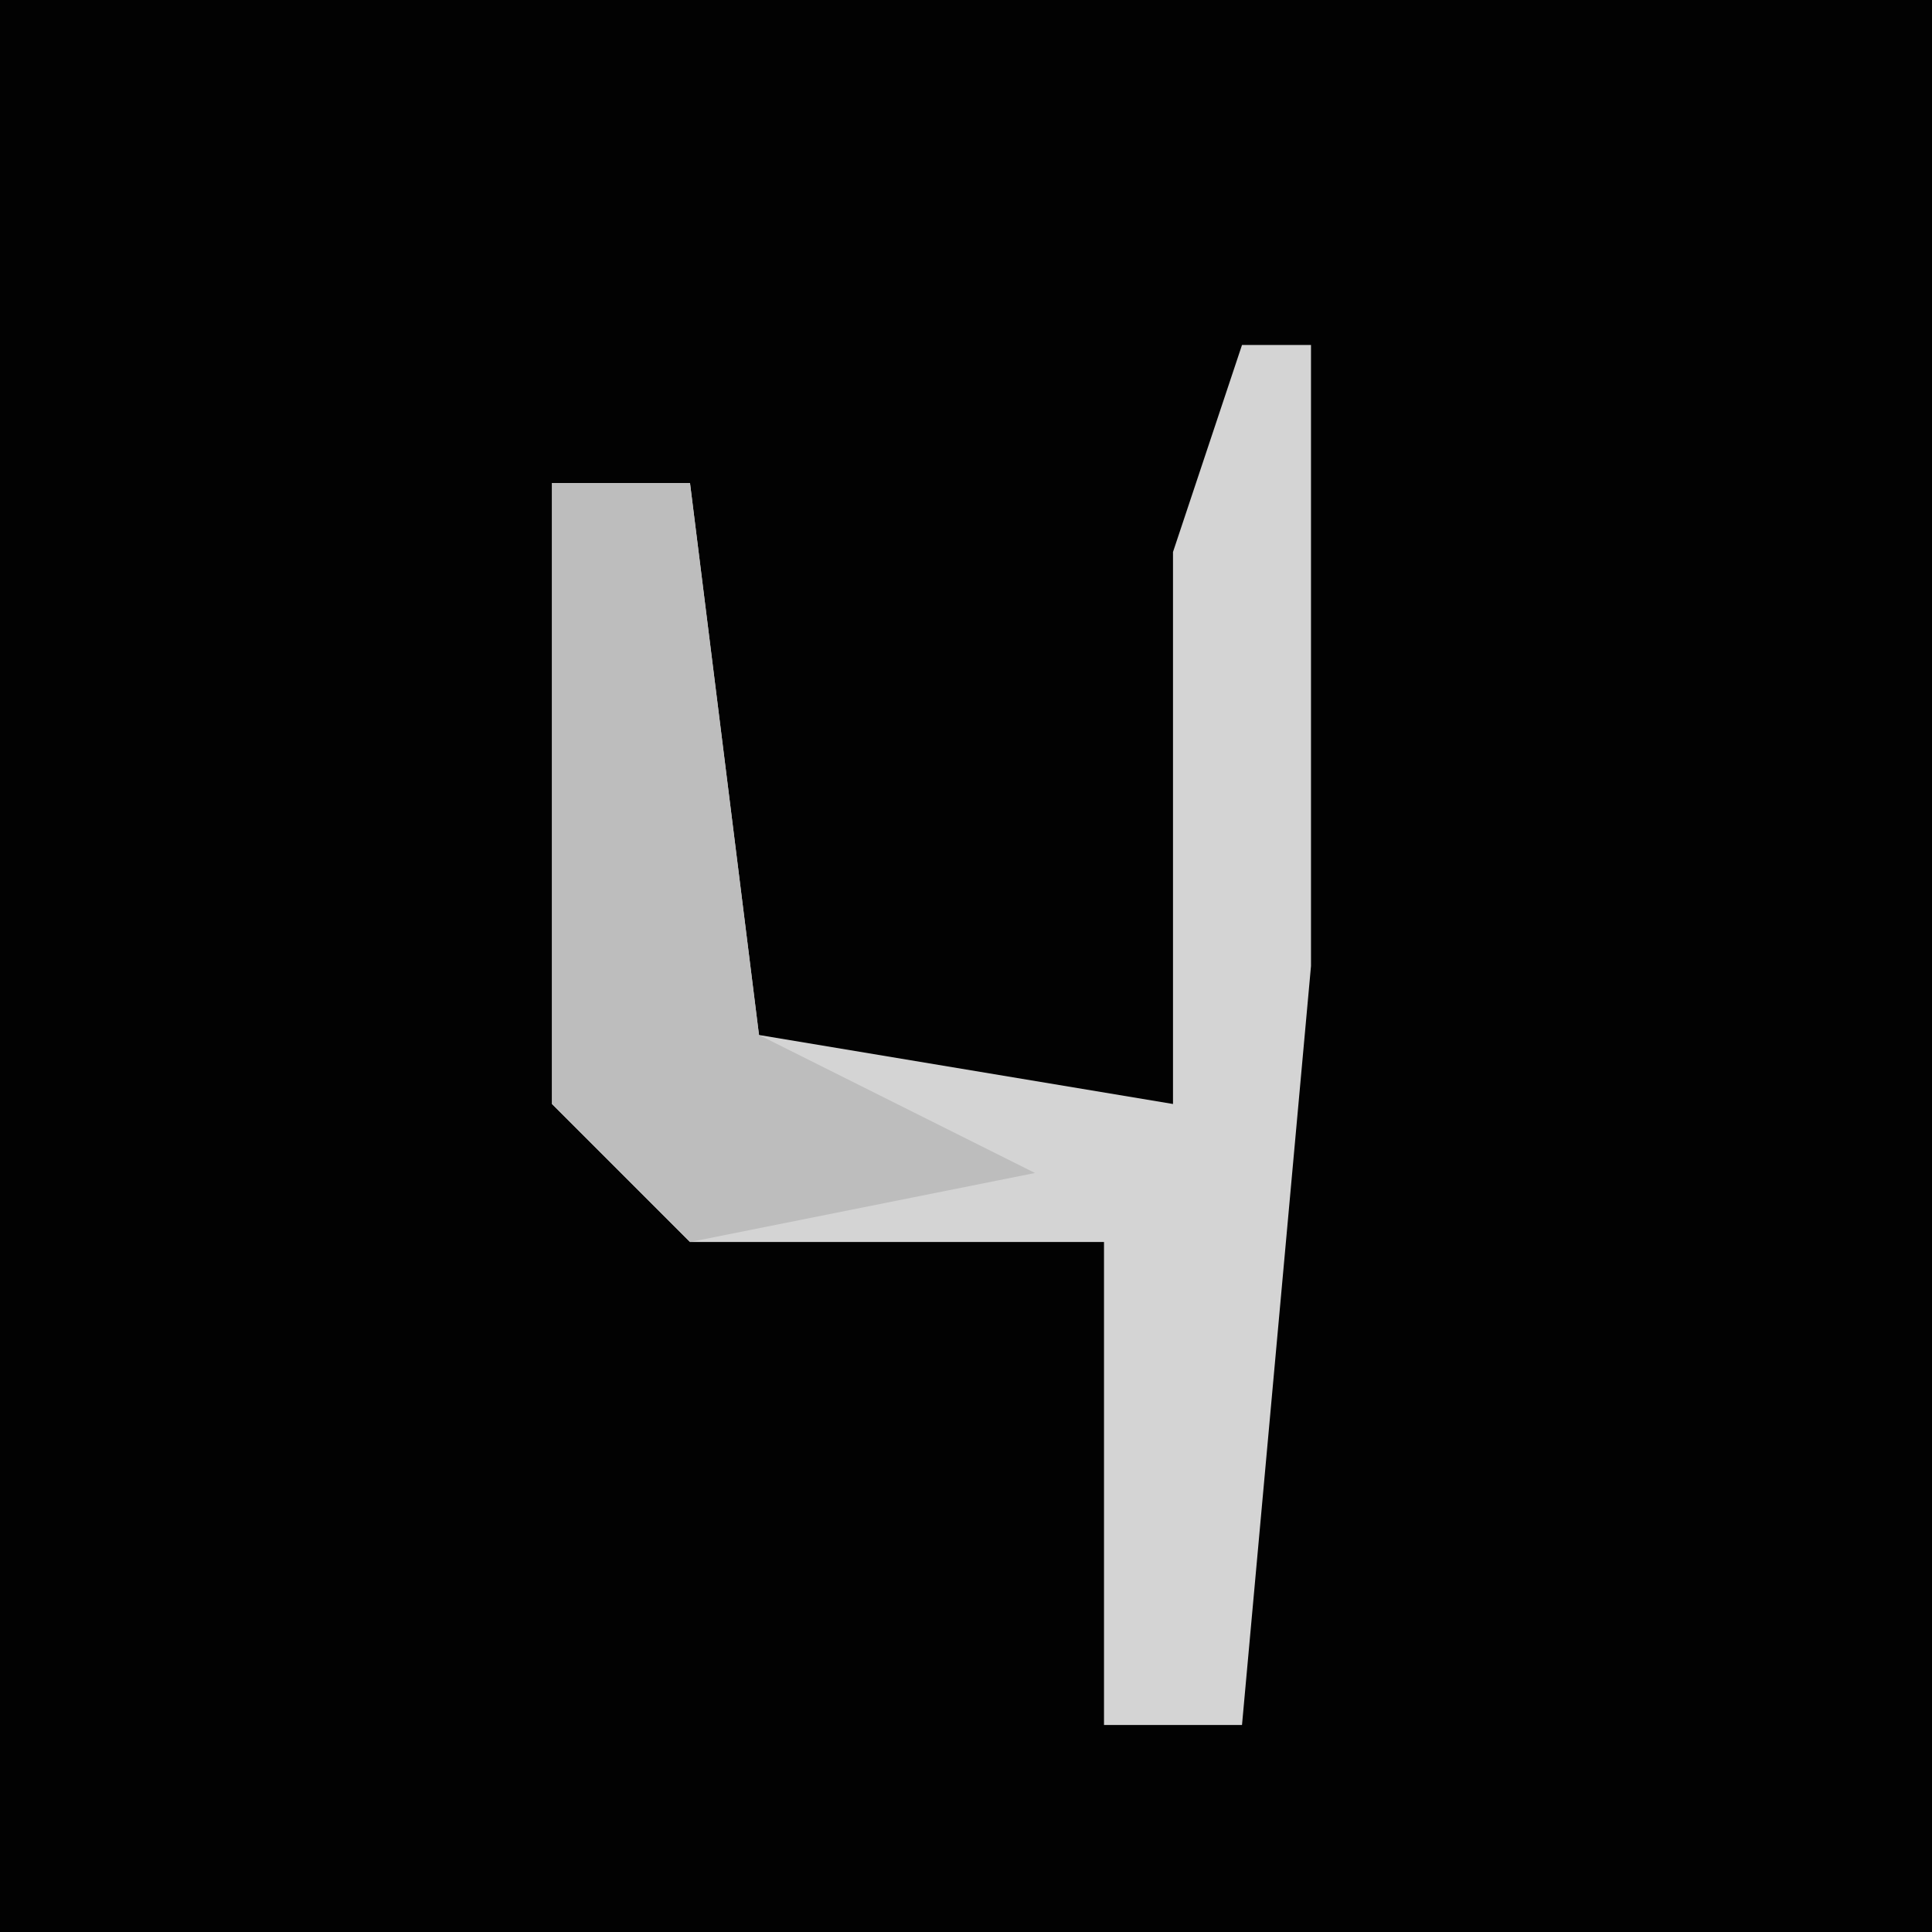 <?xml version="1.0" encoding="UTF-8"?>
<svg version="1.1" xmlns="http://www.w3.org/2000/svg" width="28" height="28">
<path d="M0,0 L28,0 L28,28 L0,28 Z " fill="#020202" transform="translate(0,0)"/>
<path d="M0,0 L1,0 L1,9 L0,20 L-2,20 L-2,13 L-8,13 L-10,11 L-10,2 L-8,2 L-7,10 L-1,11 L-1,3 Z " fill="#D4D4D4" transform="translate(18,5)"/>
<path d="M0,0 L2,0 L3,8 L7,10 L2,11 L0,9 Z " fill="#BDBDBD" transform="translate(8,7)"/>
</svg>
